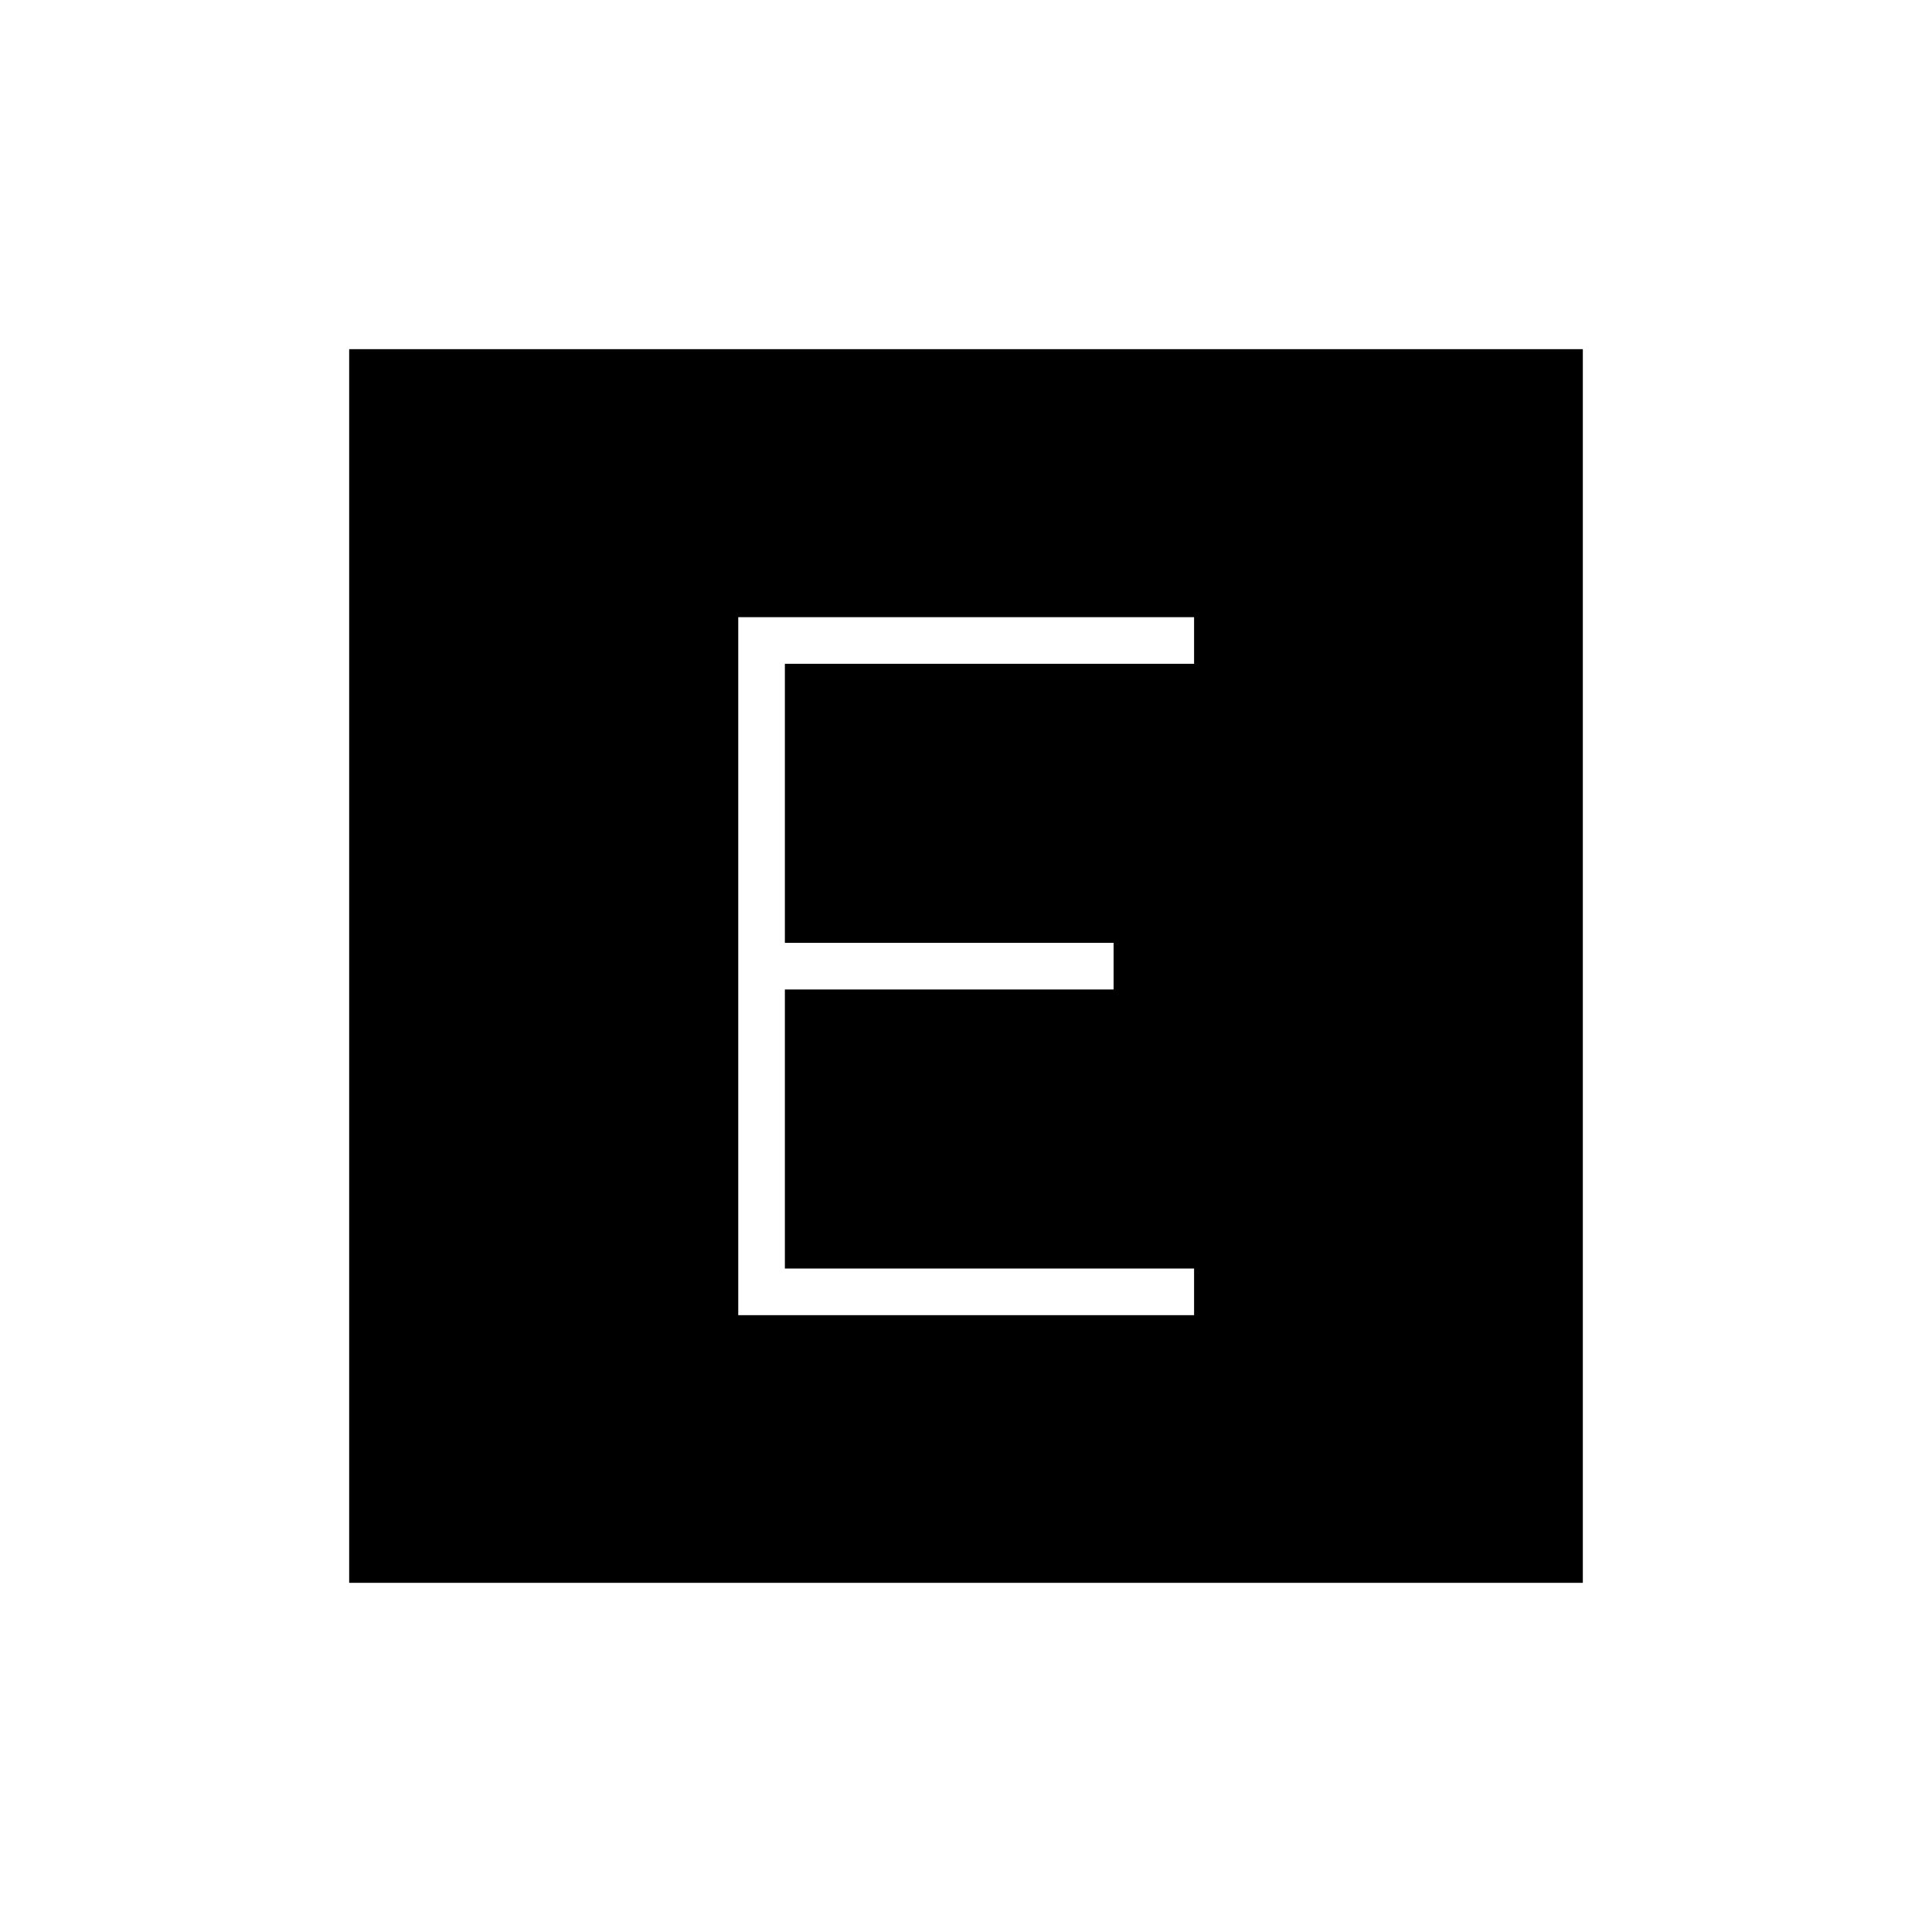 <svg xmlns="http://www.w3.org/2000/svg" height="40" viewBox="0 96 960 960" width="40"><path d="M366.833 749.5h226.5v-23.167H390V587.667h163.333V564.5H390V425.833h203.333v-23.166h-226.5V749.5ZM173.5 882.5v-613h613v613h-613Z"/></svg>